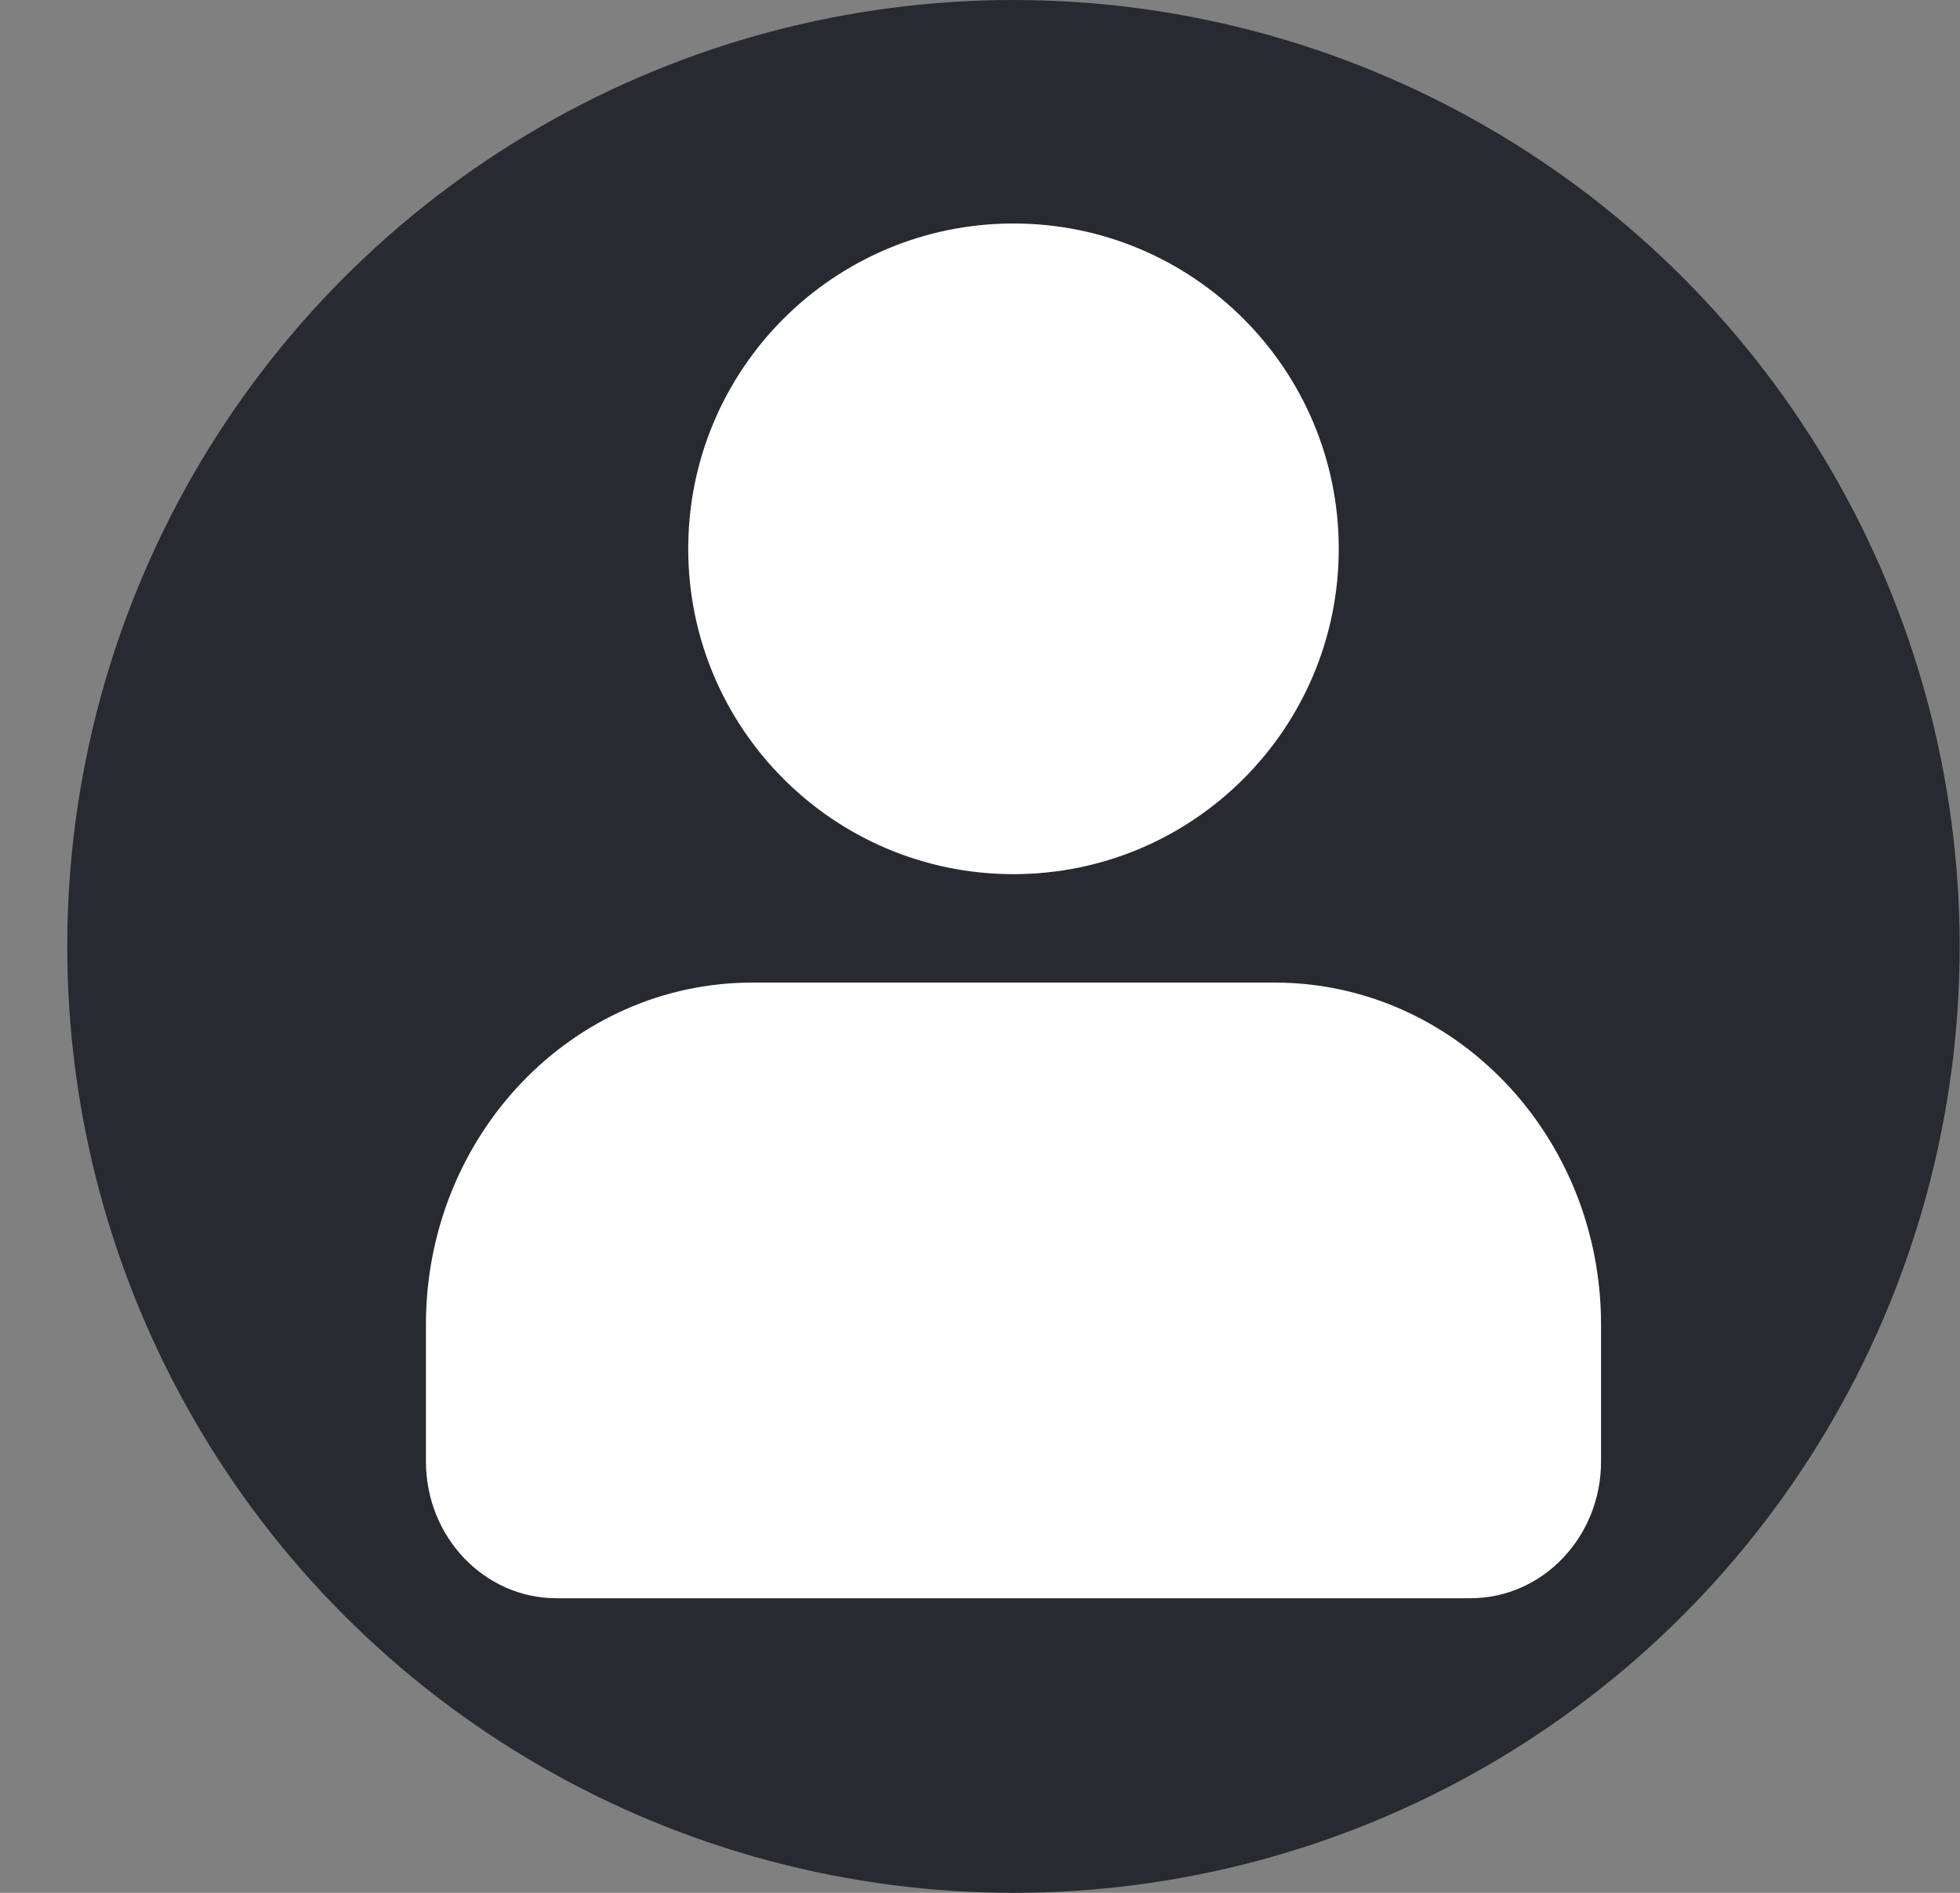 <svg width="29" height="28" viewBox="0 0 29 28" fill="none" xmlns="http://www.w3.org/2000/svg">
<rect x="0" y="0" width="29" height="28" fill="#808080" stroke="none"/>
<circle cx="14.995" cy="14" r="14" fill="#272A31"/>
<path d="M6.302 19.595L6.302 21.619C6.302 22.736 7.167 23.642 8.233 23.642L21.757 23.642C22.824 23.642 23.689 22.736 23.689 21.619L23.689 19.595C23.689 16.8 21.526 14.535 18.859 14.535L11.131 14.535C8.464 14.535 6.302 16.8 6.302 19.595Z" fill="white"/>
<path d="M14.995 12.931C17.653 12.931 19.808 10.776 19.808 8.118C19.808 5.46 17.653 3.306 14.995 3.306C12.337 3.306 10.183 5.46 10.183 8.118C10.183 10.776 12.337 12.931 14.995 12.931Z" fill="white"/>
</svg>
